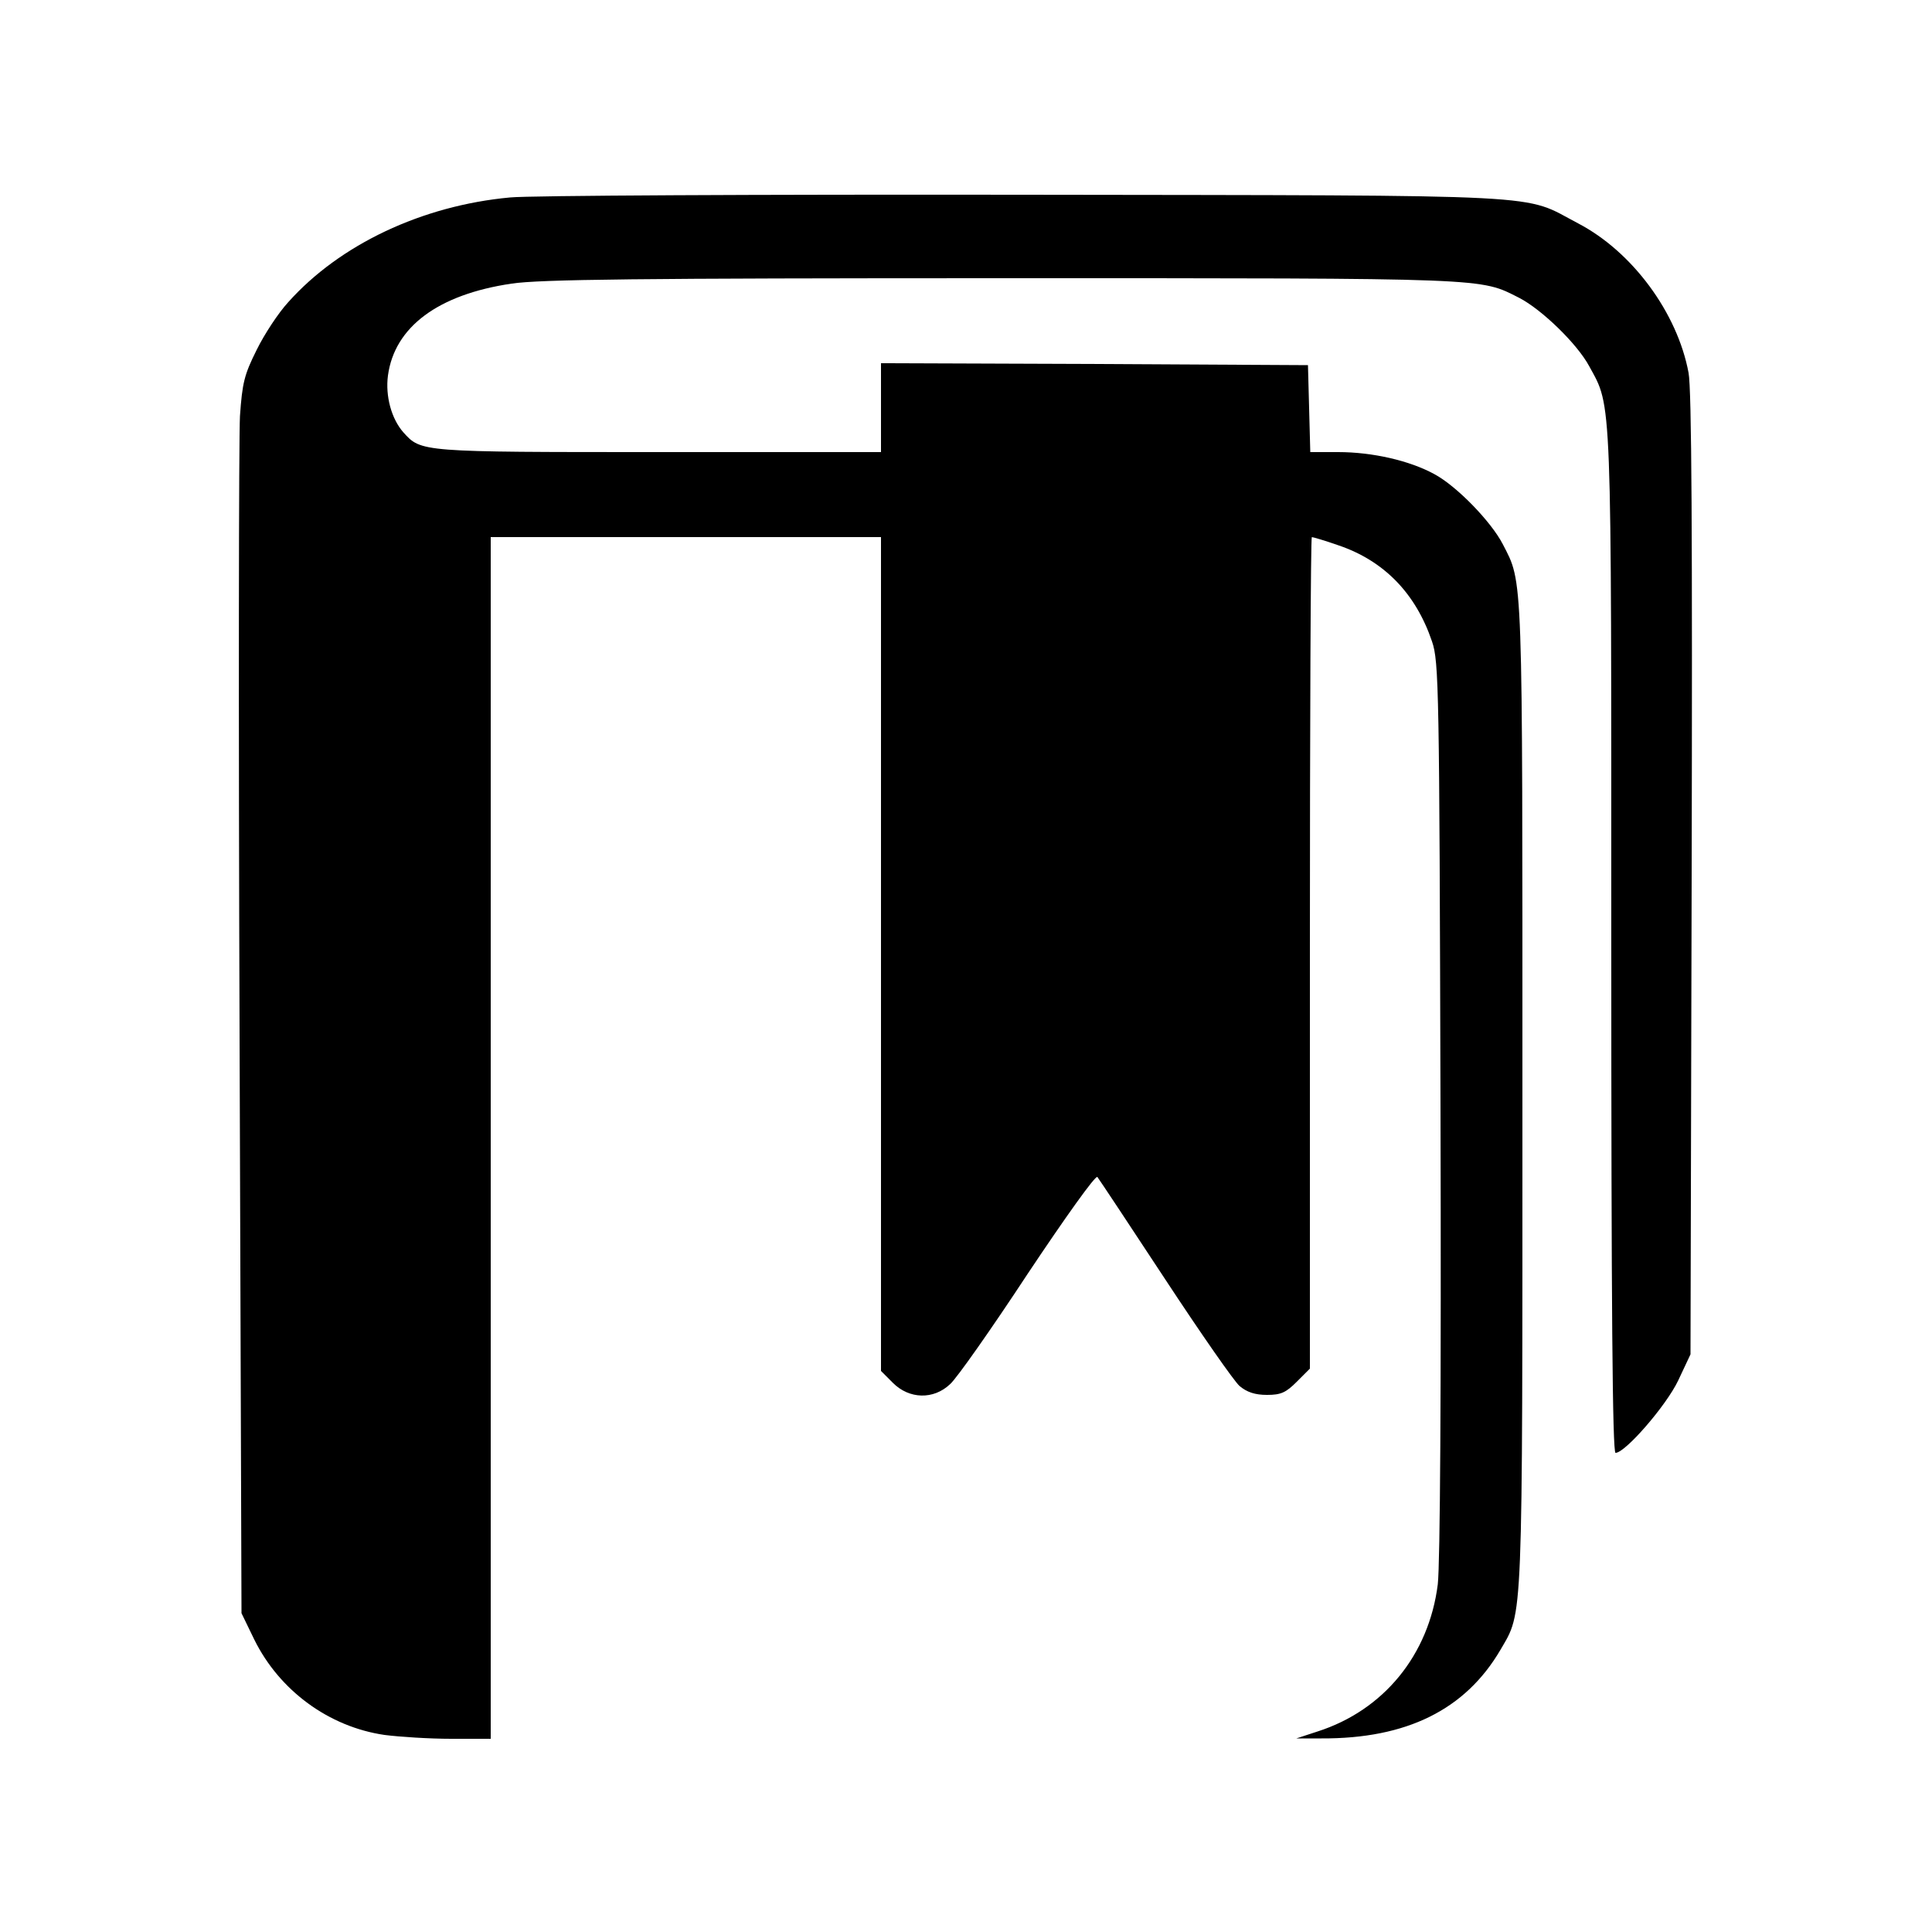 <?xml version="1.0" standalone="no"?>
<!DOCTYPE svg PUBLIC "-//W3C//DTD SVG 20010904//EN"
 "http://www.w3.org/TR/2001/REC-SVG-20010904/DTD/svg10.dtd">
<svg version="1.0" xmlns="http://www.w3.org/2000/svg"
 width="500pt" height="500pt" viewBox="0 0 500 500"
 preserveAspectRatio="xMidYMid meet">
<g transform="translate(0,500) scale(0.1,-0.1)"
fill="#000000" stroke="none">
<path d="M1320 4489 c-228 -21 -441 -122 -574 -271 -25 -27 -62 -83 -82 -124
-32 -64 -37 -85 -43 -171 -3 -54 -4 -773 -1 -1598 l5 -1500 33 -68 c65 -132
193 -226 337 -247 39 -5 116 -10 173 -10 l102 0 0 1555 0 1555 505 0 505 0 0
-1079 0 -1079 31 -31 c42 -42 105 -44 148 -3 17 15 107 143 201 286 96 144
175 255 180 250 4 -5 83 -124 175 -264 92 -140 179 -265 193 -277 19 -16 40
-23 71 -23 36 0 49 6 77 34 l34 34 0 1076 c0 592 2 1076 5 1076 3 0 34 -9 68
-21 119 -40 201 -125 243 -249 18 -52 19 -122 22 -1205 2 -748 -1 -1180 -7
-1235 -23 -183 -140 -326 -311 -381 l-55 -18 65 0 c220 -1 372 74 463 229 59
102 57 47 57 1435 0 1369 2 1324 -51 1427 -30 58 -119 150 -177 181 -64 35
-160 57 -249 57 l-72 0 -3 113 -3 112 -552 3 -553 2 0 -115 0 -115 -575 0
c-618 0 -615 0 -661 51 -31 35 -47 94 -40 147 17 126 130 210 320 238 73 11
328 14 1271 14 1271 0 1234 1 1337 -51 58 -30 150 -119 181 -177 59 -108 57
-58 57 -1494 0 -937 3 -1318 11 -1318 25 0 131 122 162 187 l32 68 3 1240 c2
883 0 1257 -8 1300 -29 156 -146 314 -286 387 -147 77 -42 72 -1434 74 -685 1
-1283 -2 -1330 -7z"/>
</g>
</svg>
